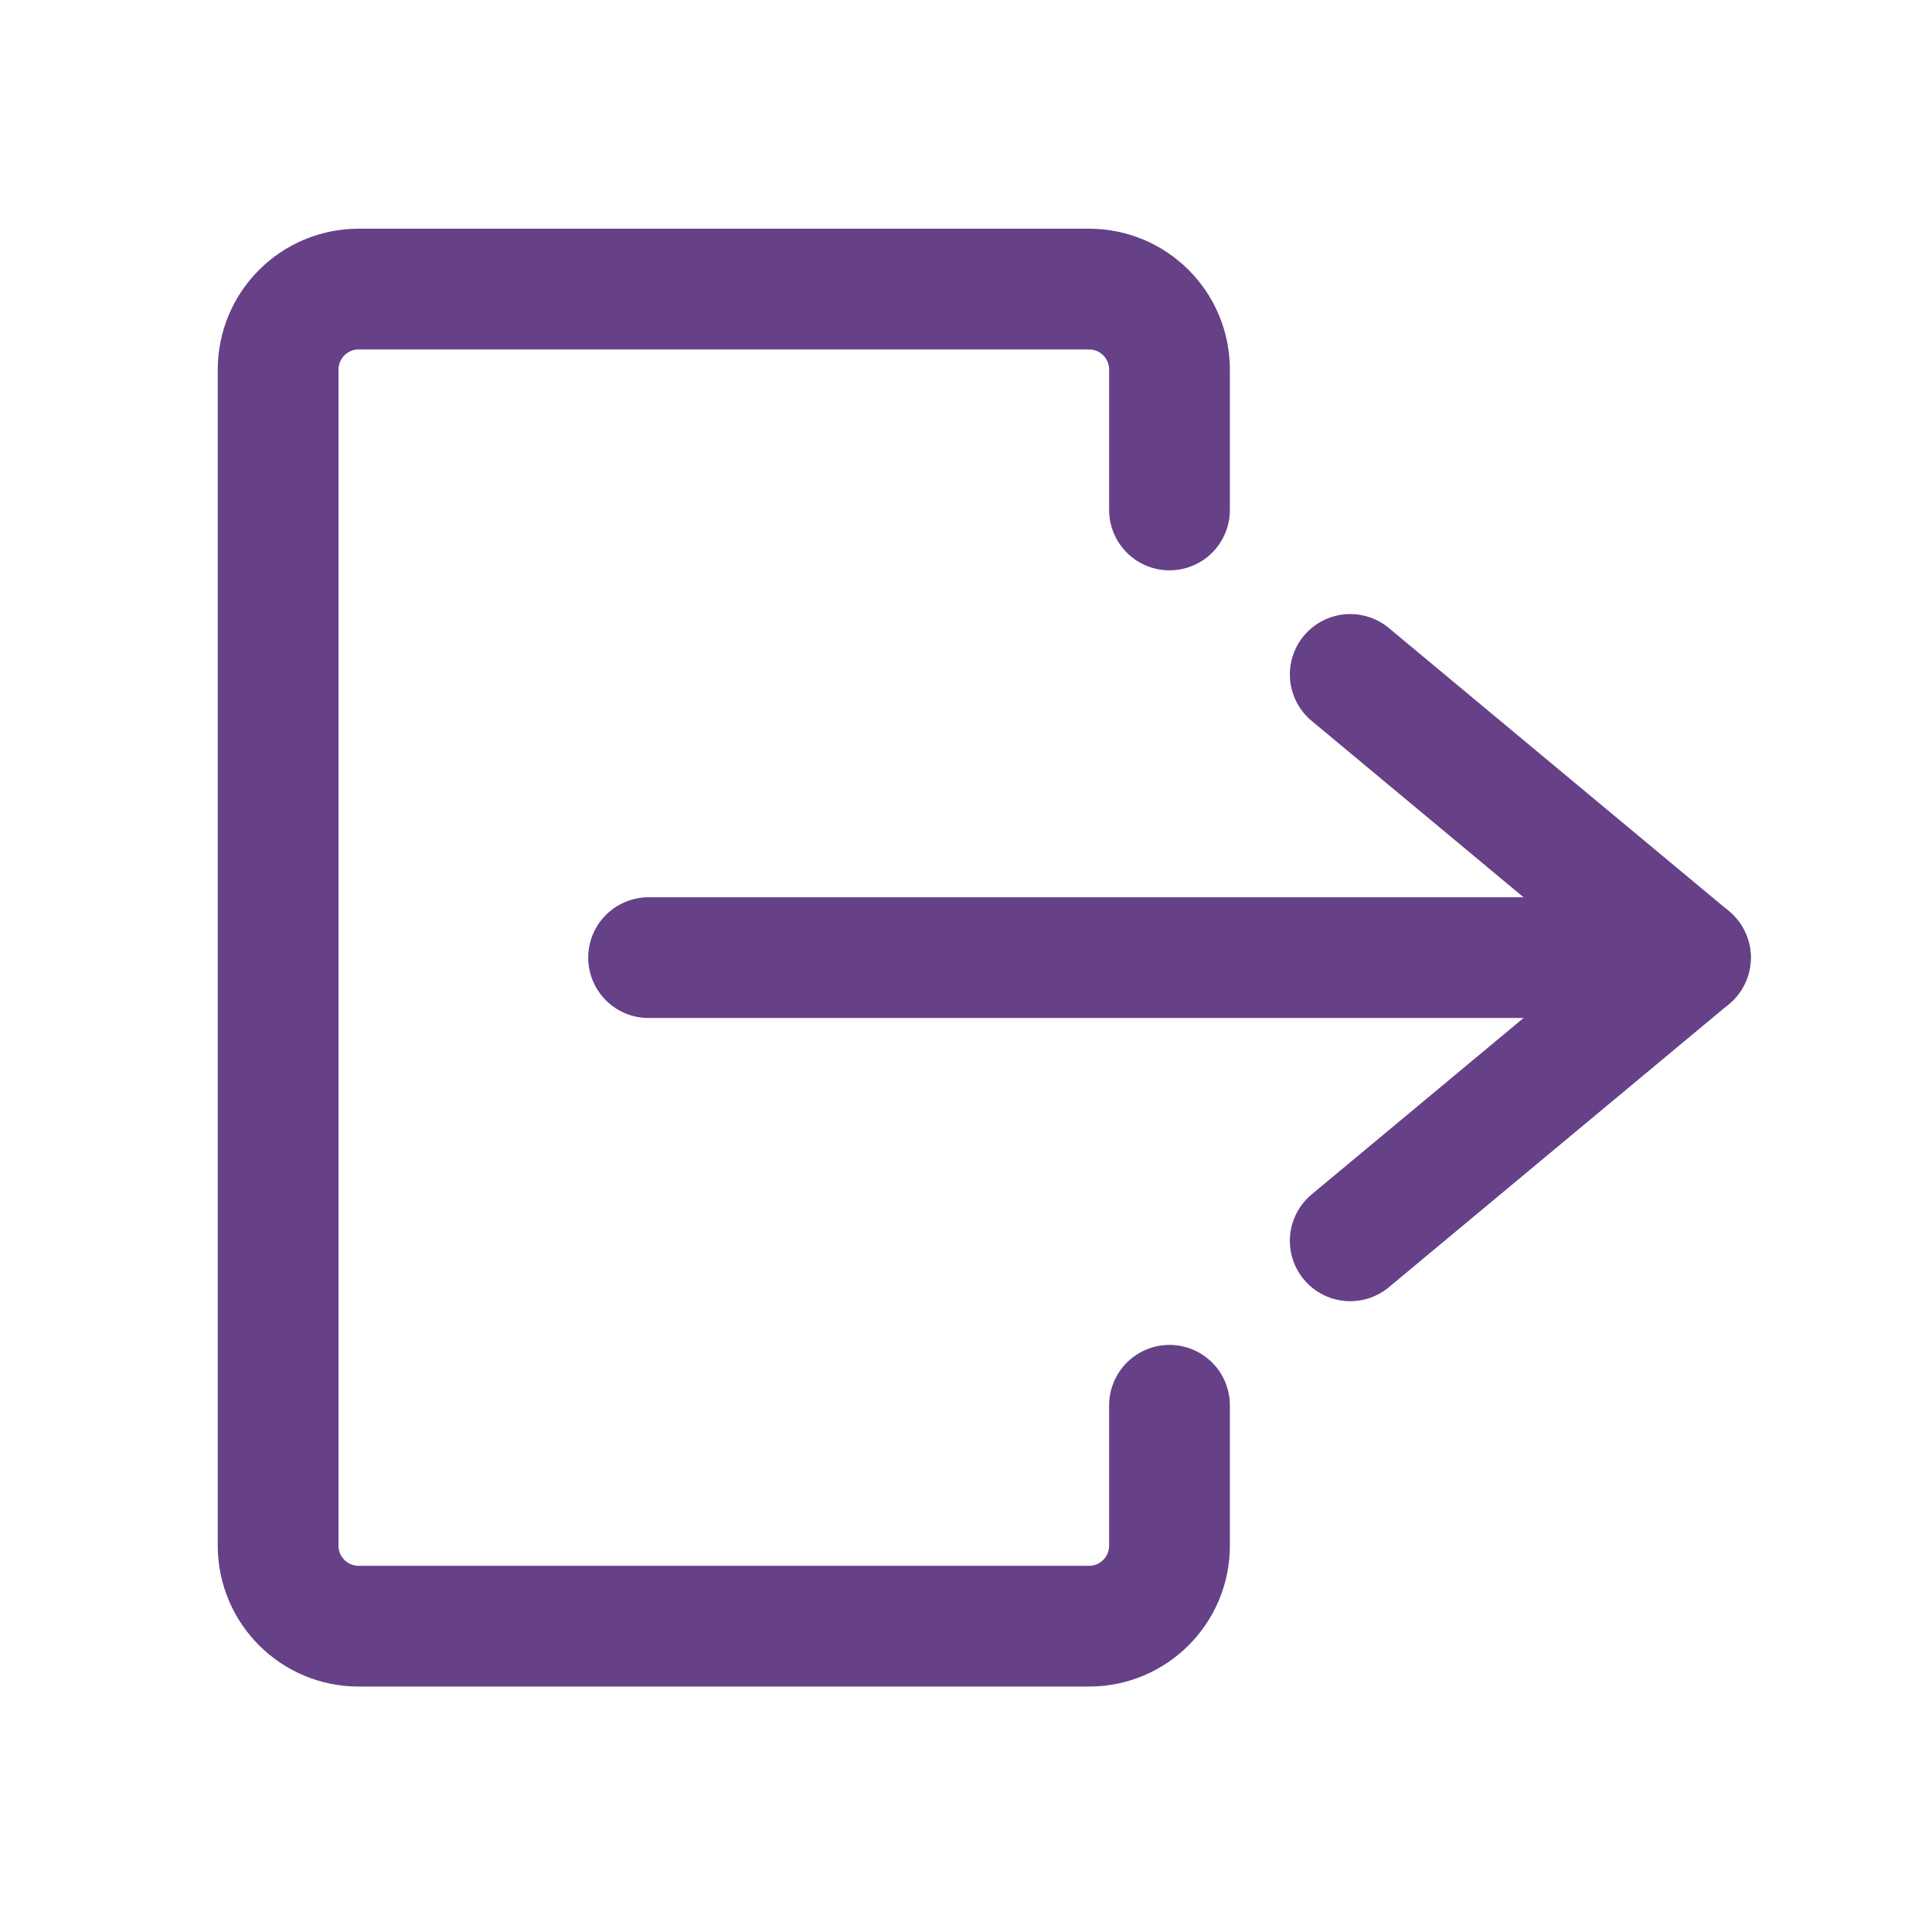 <svg width="24" height="24" viewBox="0 0 24 24" fill="none" xmlns="http://www.w3.org/2000/svg">
<path d="M14.528 17.457V19.201C14.528 19.753 14.081 20.201 13.528 20.201H4.455C3.903 20.201 3.455 19.753 3.455 19.201V4.591C3.455 4.039 3.903 3.591 4.455 3.591H13.528C14.081 3.591 14.528 4.039 14.528 4.591V6.335" stroke="#664187" stroke-width="1.5" stroke-linecap="round" stroke-linejoin="round"/>
<path d="M8.057 11.896H20.999" stroke="#664187" stroke-width="1.5" stroke-linecap="round" stroke-linejoin="round"/>
<path d="M16.773 8.378L20.999 11.896L16.773 15.414" stroke="#664187" stroke-width="1.5" stroke-linecap="round" stroke-linejoin="round"/>
</svg>
